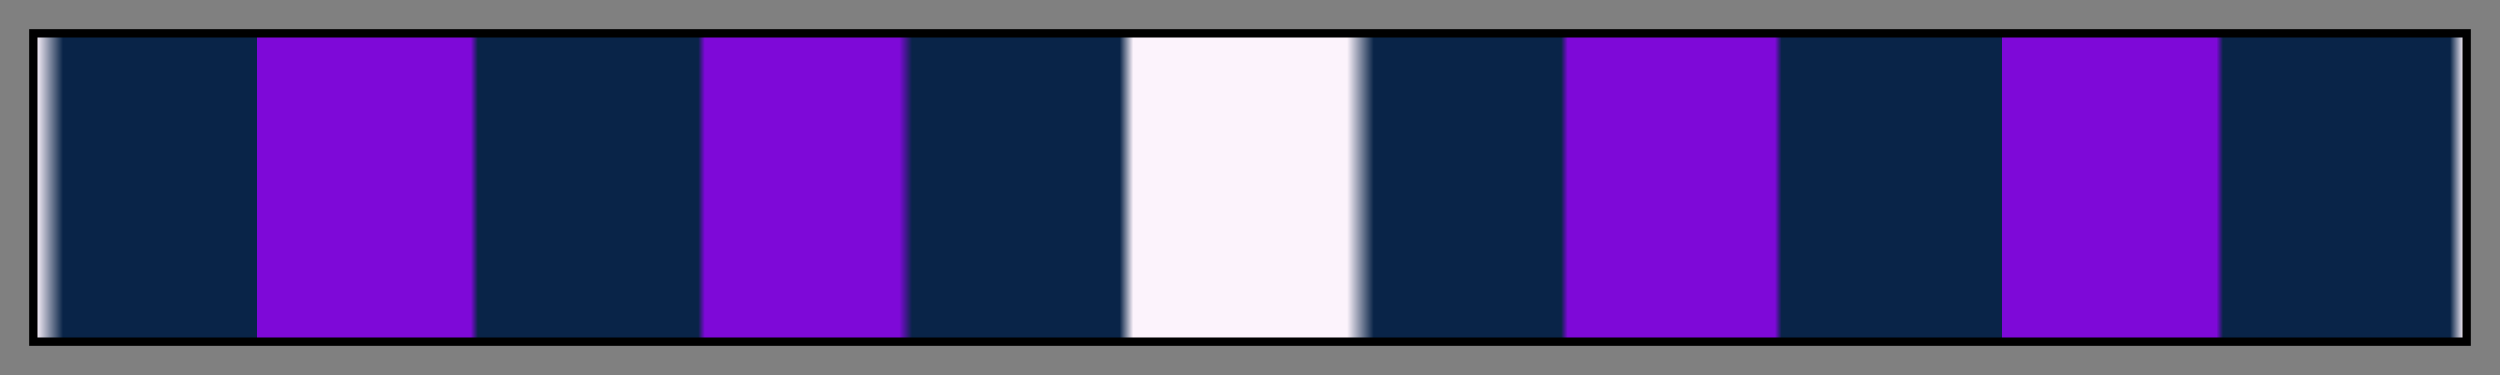 <?xml version="1.0" encoding="UTF-8"?>
<svg xmlns="http://www.w3.org/2000/svg" version="1.1" width="300px" height="45px" viewBox="0 0 300 45">
  <rect x="0" y="0" width="300" height="45" fill="#808080" stroke="none"/>
  <g>
    <defs>
      <linearGradient id="sulz-11" gradientUnits="objectBoundingBox" spreadMethod="pad" x1="0%" x2="100%" y1="0%" y2="0%">
        <stop offset="0.00%" stop-color="rgb(252, 243, 252)" stop-opacity="1"/>
        <stop offset="1.10%" stop-color="rgb(9, 36, 72)" stop-opacity="1"/>
        <stop offset="9.08%" stop-color="rgb(9, 36, 72)" stop-opacity="1"/>
        <stop offset="9.08%" stop-color="rgb(126, 9, 216)" stop-opacity="1"/>
        <stop offset="17.90%" stop-color="rgb(126, 9, 216)" stop-opacity="1"/>
        <stop offset="18.19%" stop-color="rgb(9, 36, 72)" stop-opacity="1"/>
        <stop offset="27.27%" stop-color="rgb(9, 36, 72)" stop-opacity="1"/>
        <stop offset="27.54%" stop-color="rgb(126, 9, 216)" stop-opacity="1"/>
        <stop offset="35.55%" stop-color="rgb(126, 9, 216)" stop-opacity="1"/>
        <stop offset="36.08%" stop-color="rgb(9, 36, 72)" stop-opacity="1"/>
        <stop offset="44.63%" stop-color="rgb(9, 36, 72)" stop-opacity="1"/>
        <stop offset="45.19%" stop-color="rgb(252, 243, 252)" stop-opacity="1"/>
        <stop offset="54.00%" stop-color="rgb(252, 243, 252)" stop-opacity="1"/>
        <stop offset="55.10%" stop-color="rgb(9, 36, 72)" stop-opacity="1"/>
        <stop offset="62.82%" stop-color="rgb(9, 36, 72)" stop-opacity="1"/>
        <stop offset="63.09%" stop-color="rgb(126, 9, 216)" stop-opacity="1"/>
        <stop offset="71.63%" stop-color="rgb(126, 9, 216)" stop-opacity="1"/>
        <stop offset="71.90%" stop-color="rgb(9, 36, 72)" stop-opacity="1"/>
        <stop offset="80.98%" stop-color="rgb(9, 36, 72)" stop-opacity="1"/>
        <stop offset="80.98%" stop-color="rgb(126, 9, 216)" stop-opacity="1"/>
        <stop offset="89.82%" stop-color="rgb(126, 9, 216)" stop-opacity="1"/>
        <stop offset="90.09%" stop-color="rgb(9, 36, 72)" stop-opacity="1"/>
        <stop offset="99.44%" stop-color="rgb(9, 36, 72)" stop-opacity="1"/>
        <stop offset="100.00%" stop-color="rgb(252, 243, 252)" stop-opacity="1"/>
      </linearGradient>
    </defs>
    <rect fill="url(#sulz-11)" x="4" y="4" width="292" height="37" stroke="black" stroke-width="1"/>
  </g>
</svg>

